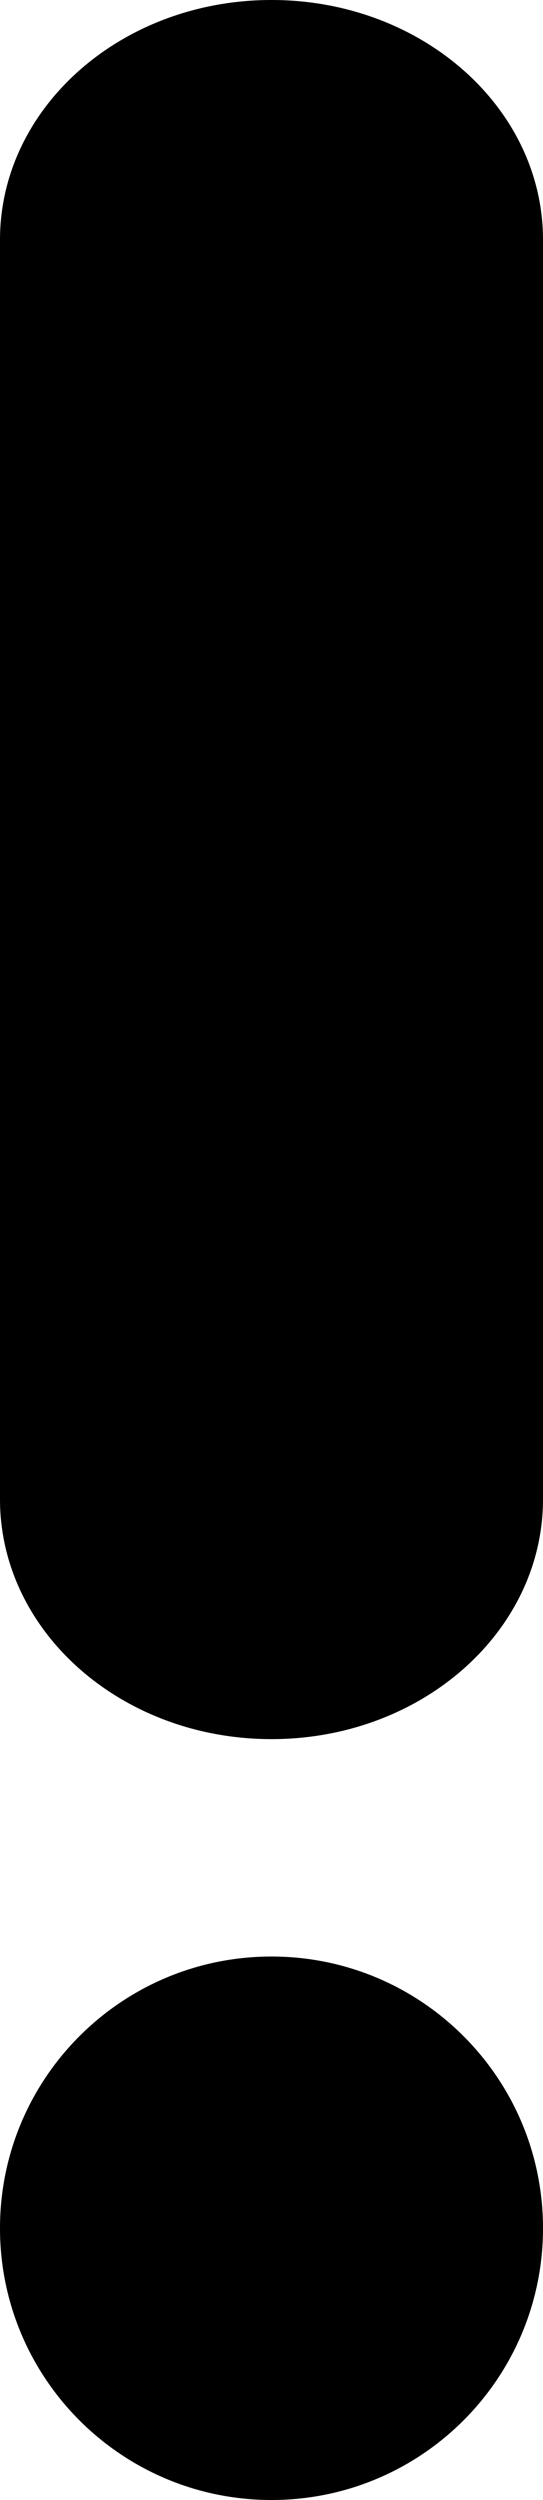 <svg width="5" height="23" viewBox="0 0 5 23" fill="none" xmlns="http://www.w3.org/2000/svg">
<path fill-rule="evenodd" clip-rule="evenodd" d="M2.5 0C3.881 0 5 0.988 5 2.207V13.793C5 15.012 3.881 16 2.5 16C1.119 16 0 15.012 0 13.793V2.207C0 0.988 1.119 0 2.5 0Z" fill="black"/>
<path d="M5 20.5C5 21.881 3.881 23 2.5 23C1.119 23 0 21.881 0 20.5C0 19.119 1.119 18 2.5 18C3.881 18 5 19.119 5 20.5Z" fill="black"/>
</svg>
